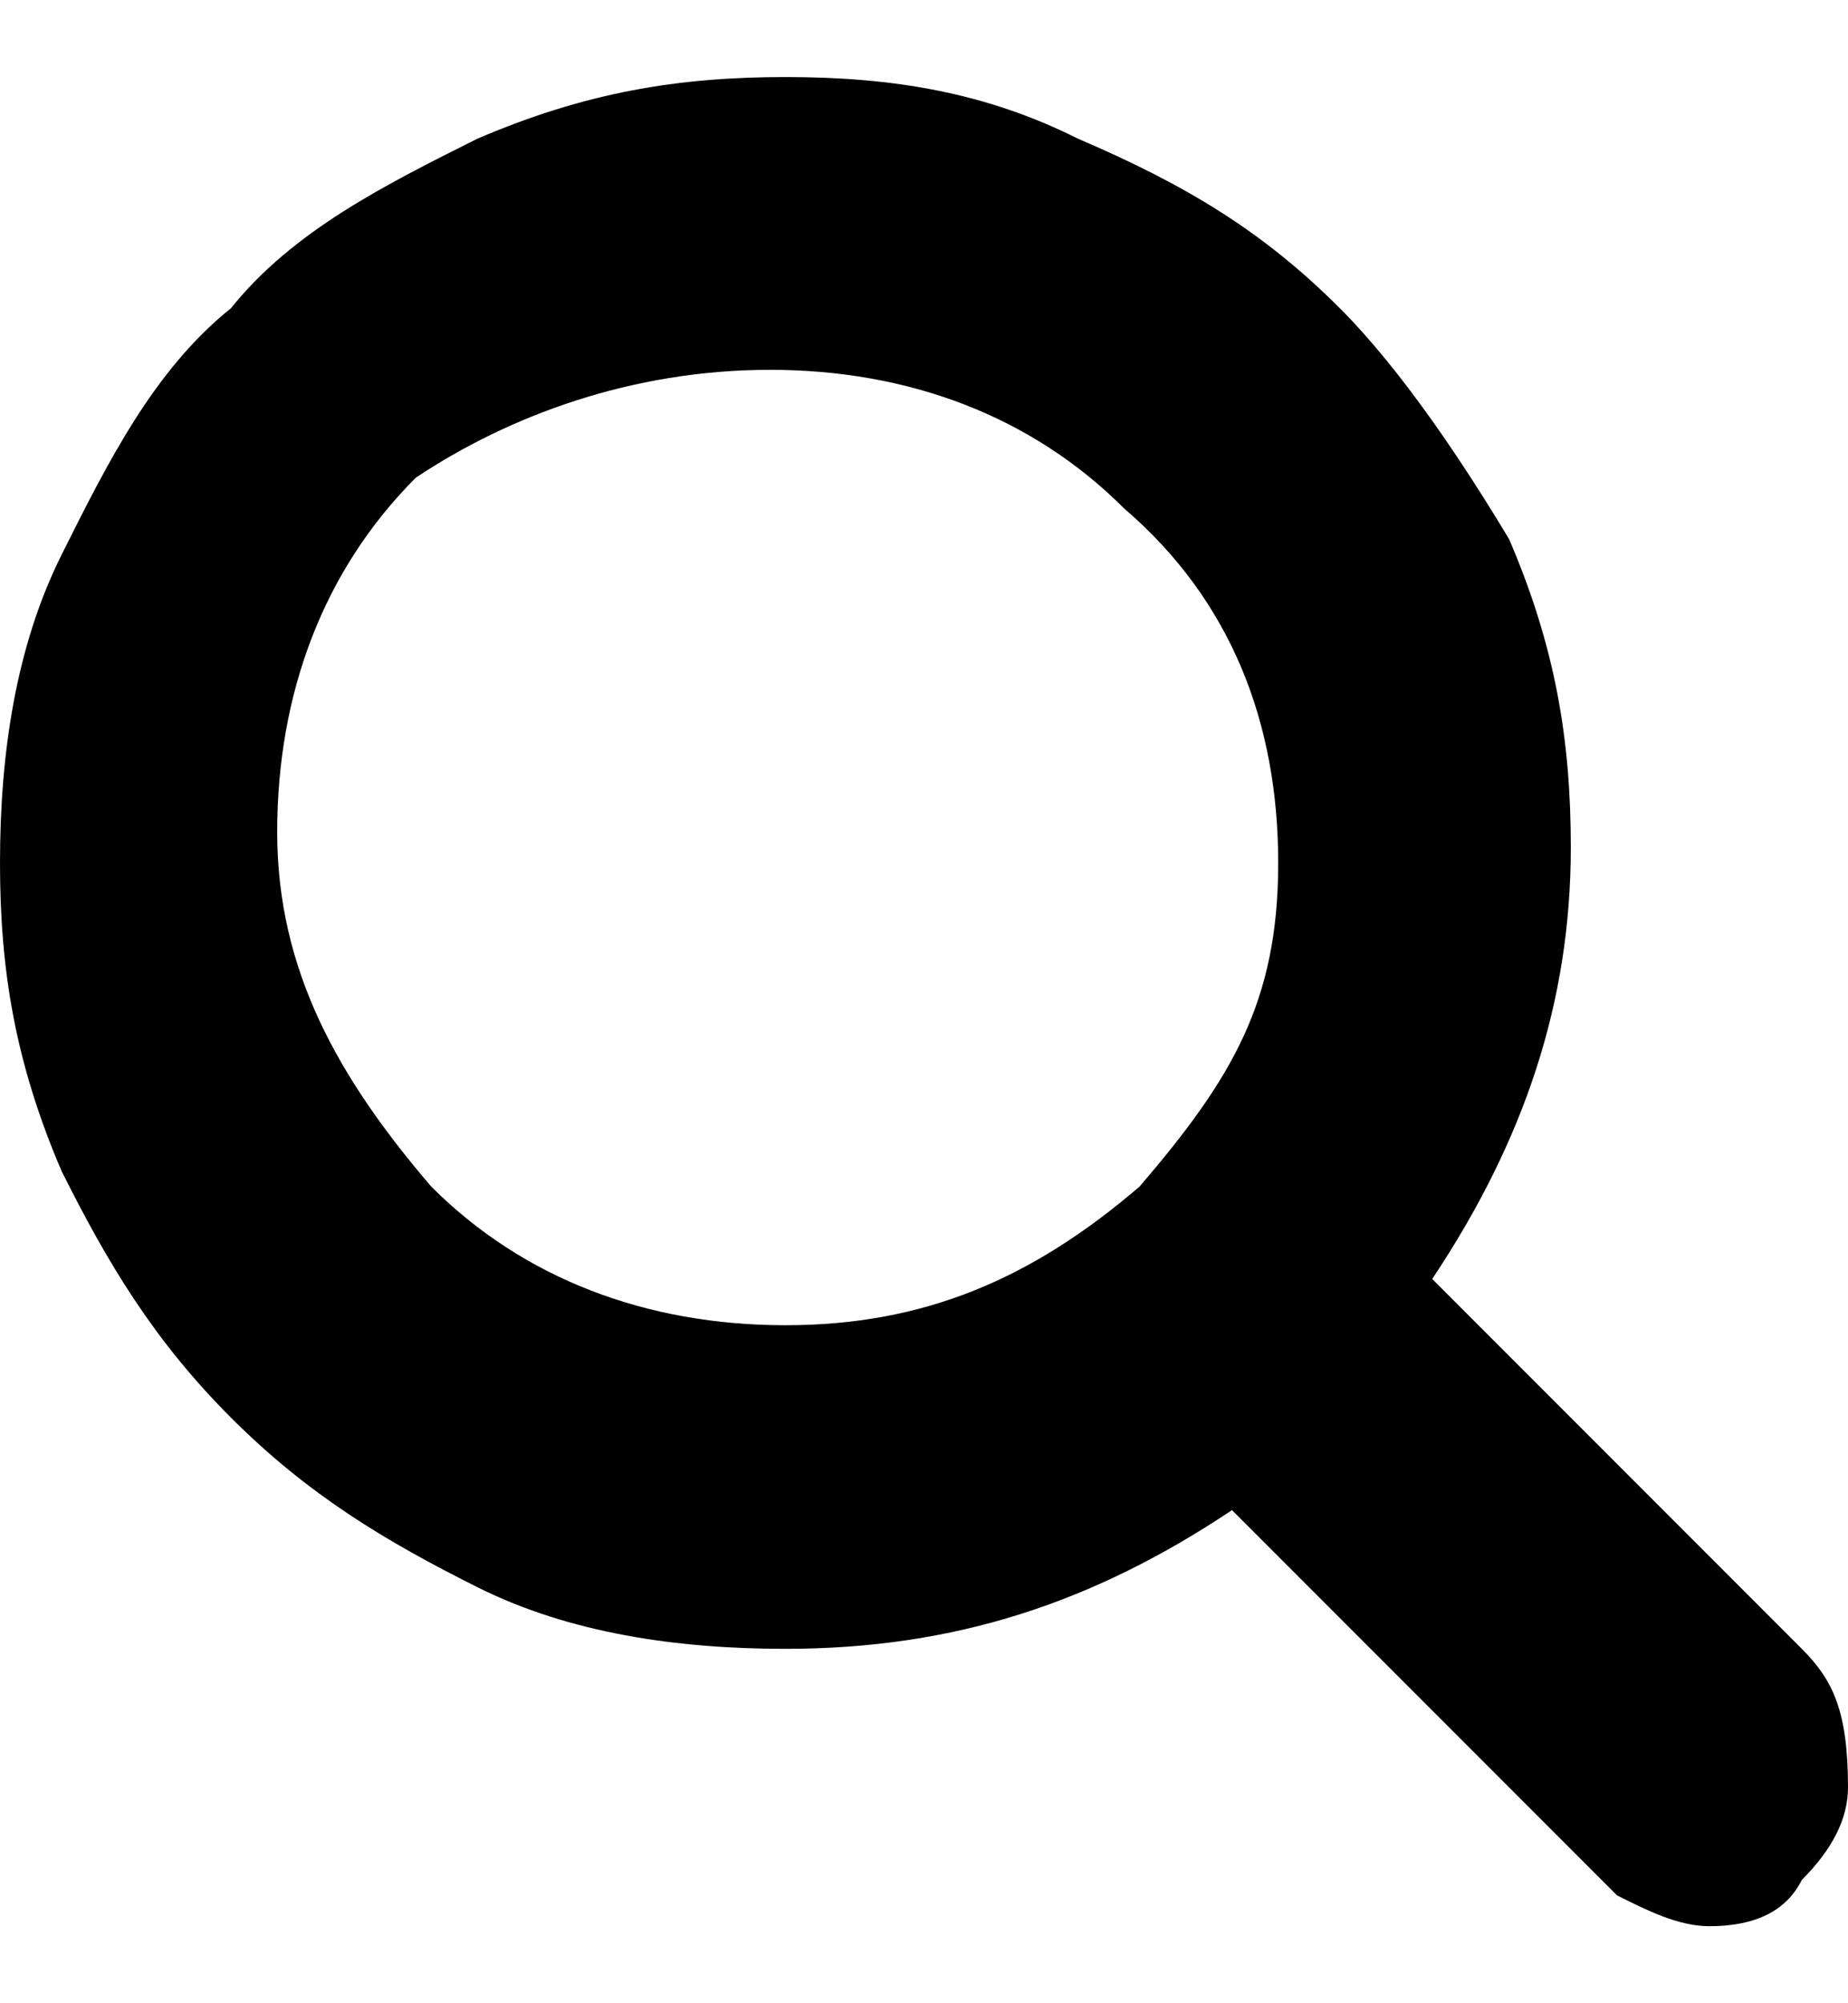 <svg xmlns="http://www.w3.org/2000/svg" width="12" height="13" viewBox="-2 5.5 12 13"><path d="M9.7 16.2l-2.4-2.4c.6-.9.9-1.8.9-2.8 0-.7-.1-1.3-.4-2-.3-.5-.7-1.1-1.1-1.5-.5-.5-1-.8-1.7-1.1-.6-.3-1.2-.4-1.9-.4s-1.3.1-2 .4C.5 6.7-.1 7-.5 7.5c-.5.4-.8 1-1.1 1.6-.3.6-.4 1.3-.4 2s.1 1.3.4 2c.3.6.6 1.1 1.1 1.6s1 .8 1.6 1.1c.6.3 1.3.4 2 .4 1.1 0 2-.3 2.9-.9l2.5 2.5c.2.1.4.2.6.2.3 0 .5-.1.6-.3.2-.2.3-.4.3-.6 0-.5-.1-.7-.3-.9zm-4.3-3c-.7.6-1.4.9-2.3.9s-1.7-.3-2.3-.9c-.6-.7-1-1.4-1-2.3s.3-1.7.9-2.3c.6-.4 1.4-.7 2.3-.7s1.7.3 2.3.9c.7.6 1 1.4 1 2.3 0 .9-.3 1.4-.9 2.1z"/></svg>